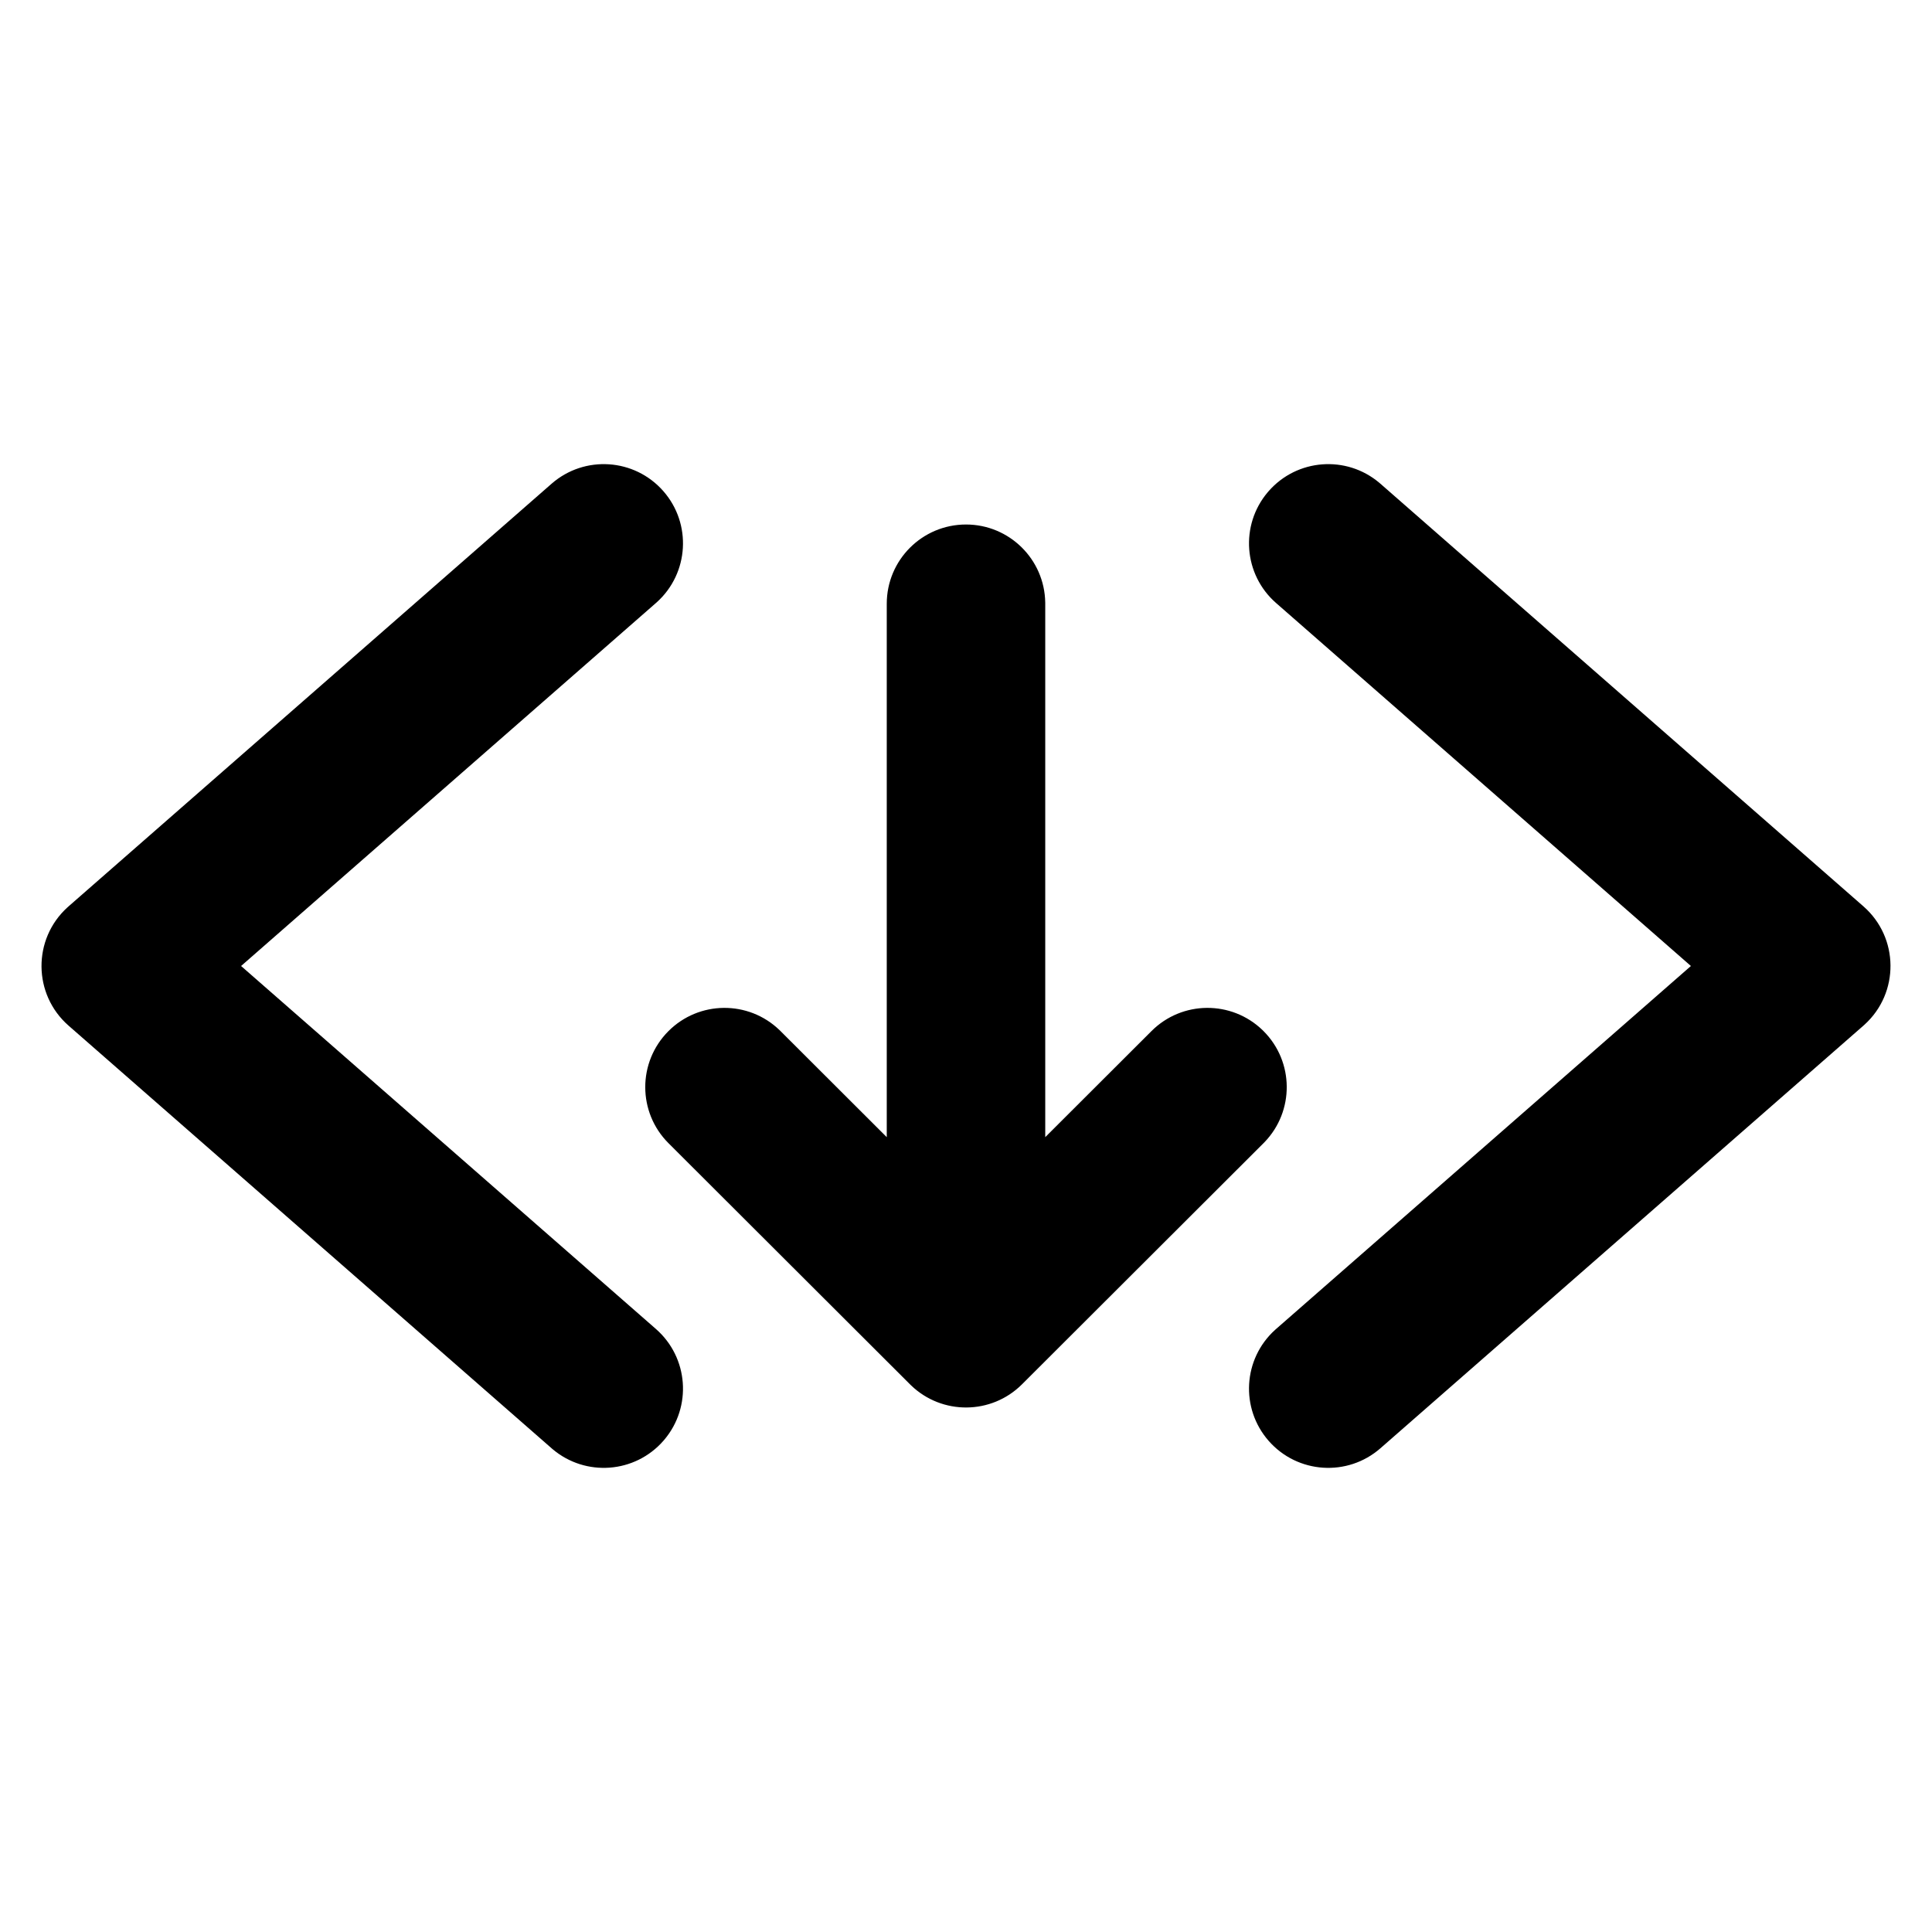 <svg width="512" height="512" viewBox="0 0 512 512" fill="none" xmlns="http://www.w3.org/2000/svg">
<path fill-rule="evenodd" clip-rule="evenodd" d="M175.804 130.171C168.167 121.443 154.9 120.559 146.171 128.196L18.171 240.196L17.885 240.451C8.611 248.862 8.706 263.522 18.171 271.804L146.171 383.804L146.464 384.056C155.194 391.421 168.252 390.46 175.804 381.829L176.056 381.536C183.421 372.806 182.46 359.748 173.829 352.196L63.89 256L173.829 159.804L174.117 159.548C182.576 151.873 183.357 138.803 175.804 130.171ZM365.536 127.945C356.806 120.579 343.748 121.54 336.196 130.171L335.944 130.464C328.579 139.194 329.54 152.252 338.171 159.804L448.109 255.999L338.171 352.196L337.883 352.453C329.424 360.128 328.643 373.197 336.196 381.829C343.833 390.557 357.1 391.441 365.829 383.804L493.829 271.804L494.115 271.549C503.389 263.138 503.294 248.478 493.829 240.196L365.829 128.196L365.536 127.945ZM177.139 273.262C185.242 265.147 198.332 265.046 206.559 272.966L206.838 273.239L235 301.358V160C235 148.402 244.402 139 256 139C267.481 139 276.81 148.213 276.997 159.649L277 160V301.358L305.162 273.239C313.278 265.137 326.368 265.056 334.583 272.989L334.861 273.262C342.963 281.378 343.044 294.468 335.111 302.683L334.838 302.961L270.838 366.861C262.731 374.954 249.658 375.045 241.441 367.134L241.162 366.861L177.162 302.961C168.955 294.766 168.945 281.47 177.139 273.262Z" fill="currentColor"/>
</svg>
